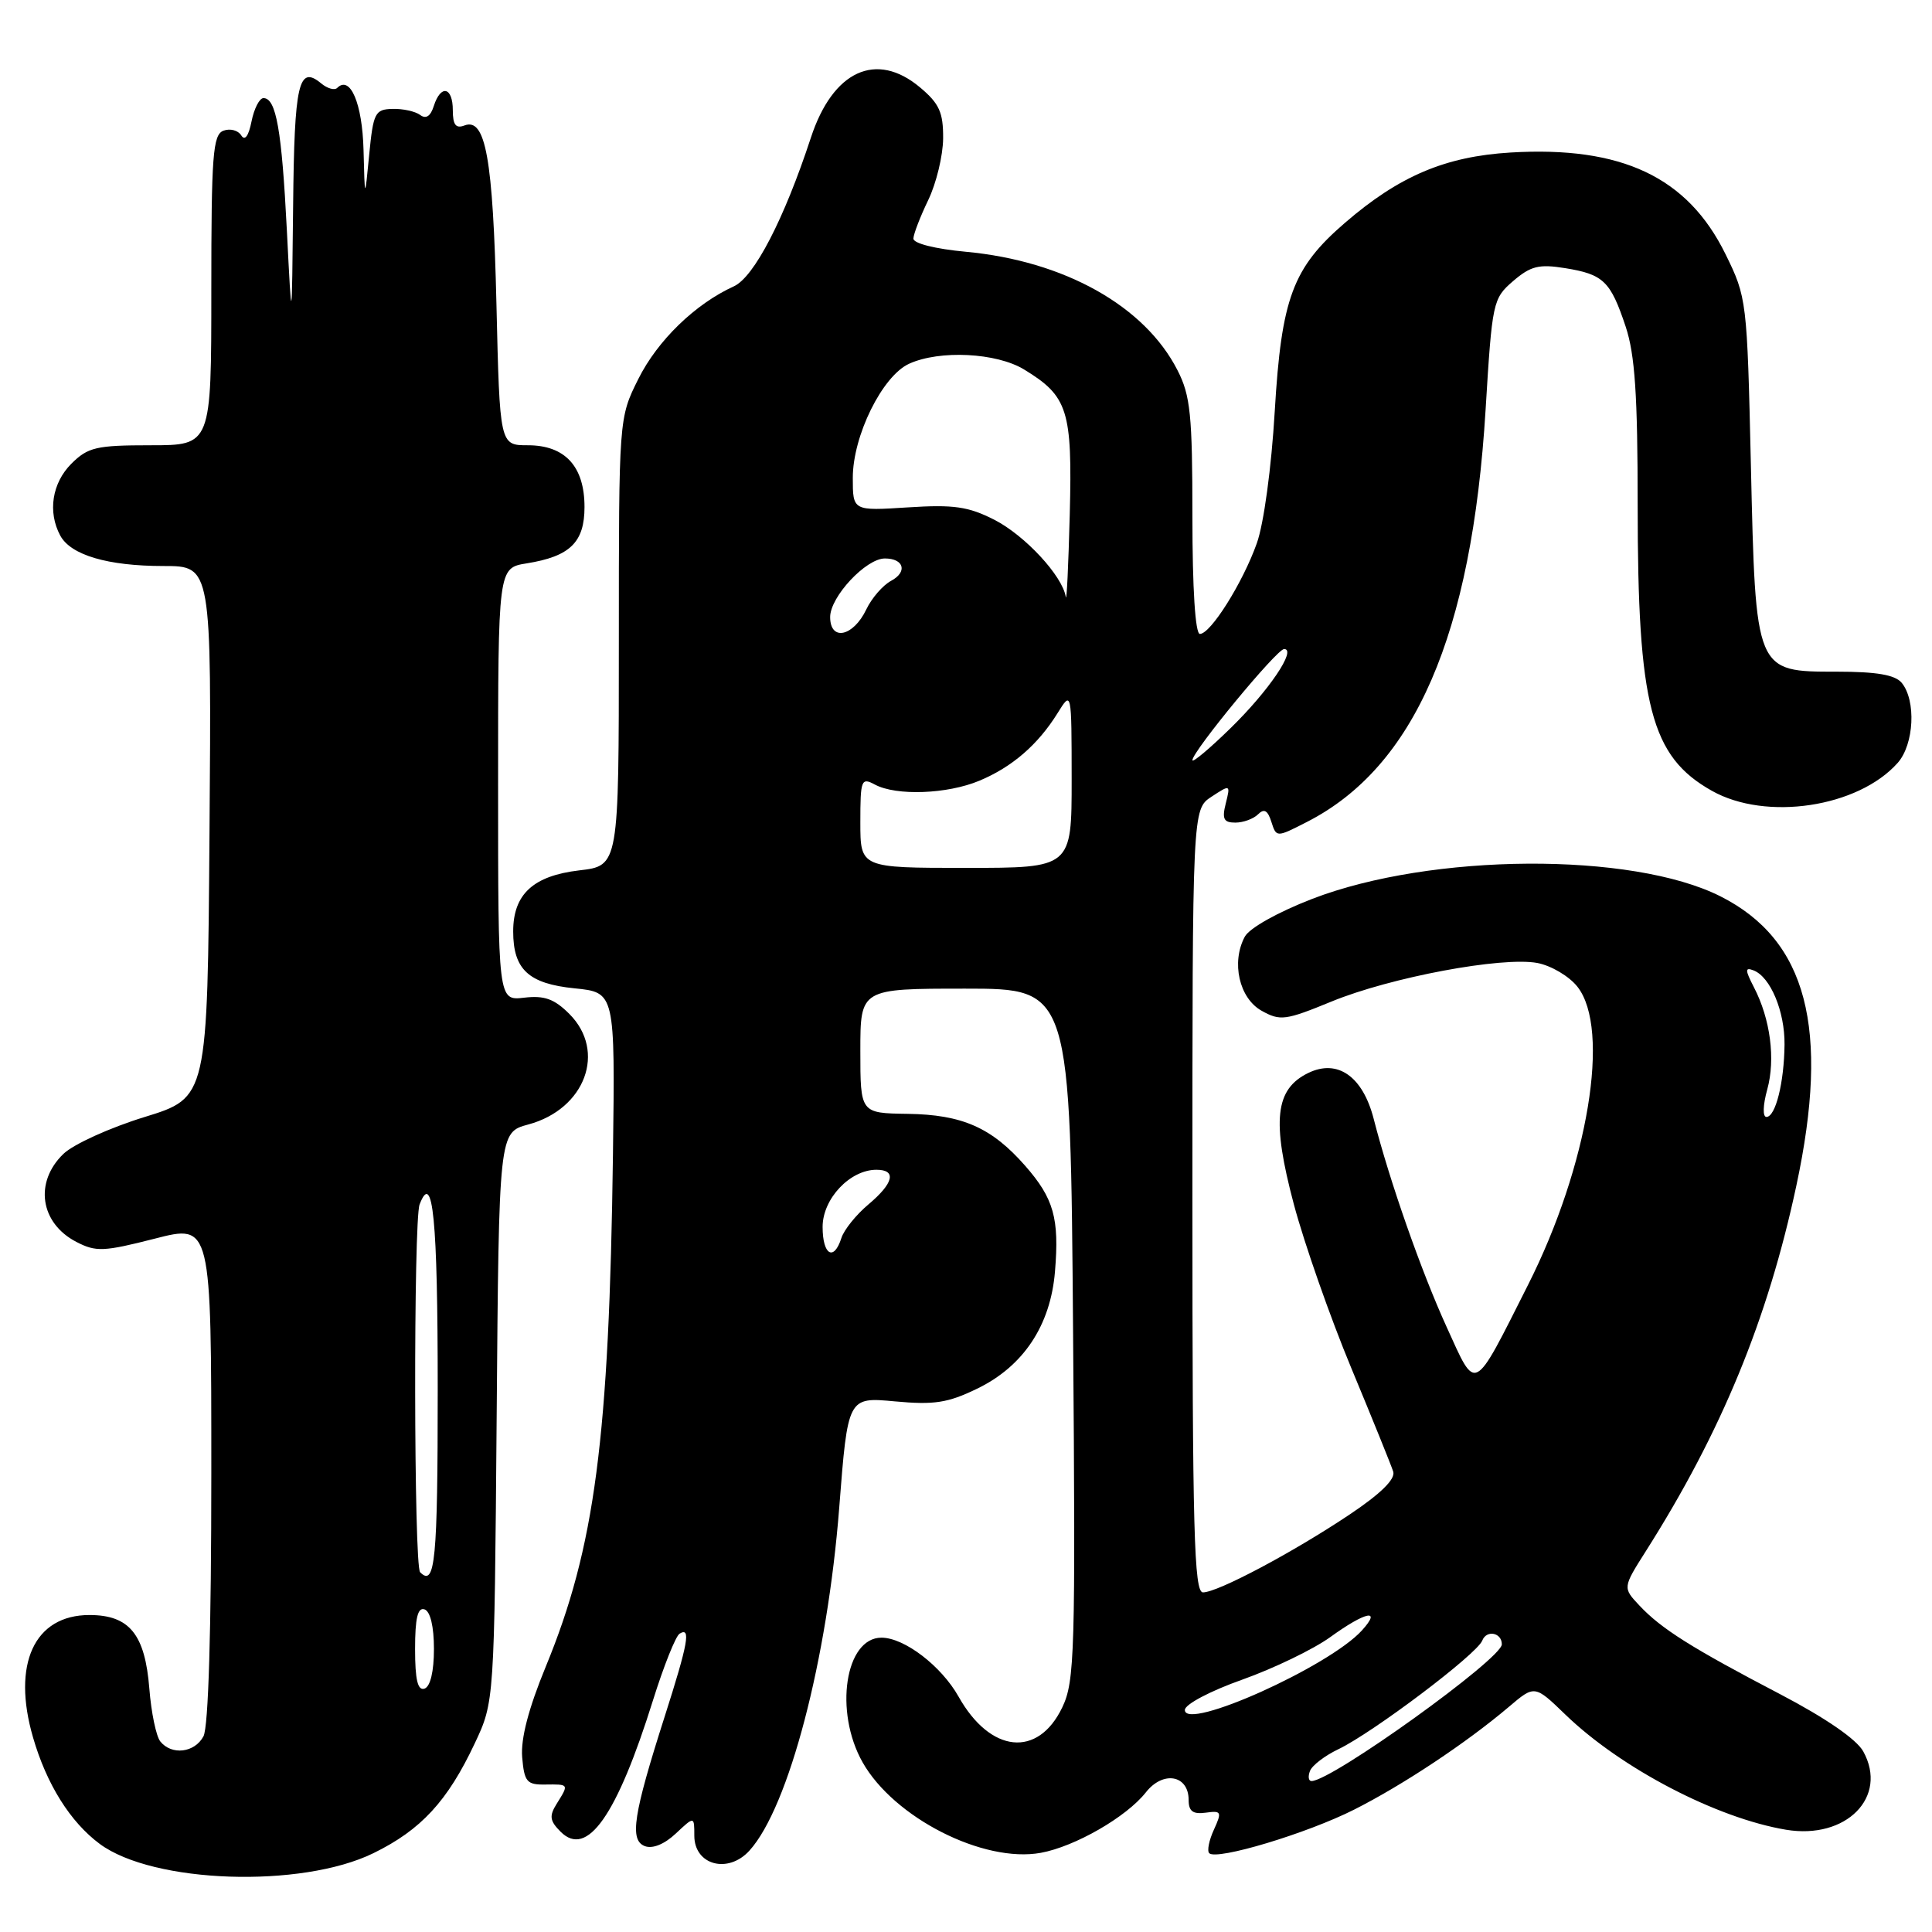 <?xml version="1.0" encoding="UTF-8" standalone="no"?>
<!DOCTYPE svg PUBLIC "-//W3C//DTD SVG 1.1//EN" "http://www.w3.org/Graphics/SVG/1.1/DTD/svg11.dtd" >
<svg xmlns="http://www.w3.org/2000/svg" xmlns:xlink="http://www.w3.org/1999/xlink" version="1.1" viewBox="0 0 256 256">
 <g >
 <path fill="currentColor"
d=" M 49.47 245.56 C 55.79 242.47 59.30 238.67 62.91 231.00 C 65.50 225.50 65.50 225.50 65.81 187.77 C 66.11 150.05 66.11 150.05 70.00 149.00 C 77.55 146.97 80.39 139.30 75.44 134.35 C 73.45 132.36 72.13 131.88 69.44 132.20 C 66.00 132.60 66.00 132.60 66.00 103.93 C 66.00 75.26 66.00 75.26 69.78 74.65 C 75.53 73.73 77.45 71.86 77.45 67.18 C 77.45 61.81 74.88 59.00 69.95 59.00 C 66.22 59.00 66.22 59.00 65.78 40.25 C 65.32 20.96 64.35 15.54 61.53 16.63 C 60.40 17.06 60.00 16.54 60.00 14.61 C 60.00 11.50 58.40 11.15 57.48 14.05 C 57.05 15.41 56.44 15.81 55.67 15.23 C 55.02 14.75 53.38 14.39 52.00 14.43 C 49.69 14.49 49.46 14.95 48.92 20.50 C 48.34 26.50 48.34 26.50 48.17 19.87 C 48.01 13.71 46.41 9.93 44.68 11.65 C 44.33 12.00 43.38 11.73 42.57 11.06 C 39.56 8.56 39.00 10.99 38.84 27.31 C 38.67 43.50 38.67 43.50 38.01 30.50 C 37.33 17.19 36.59 13.00 34.91 13.00 C 34.38 13.00 33.67 14.39 33.33 16.08 C 32.94 18.04 32.44 18.72 31.96 17.93 C 31.54 17.26 30.48 16.99 29.60 17.32 C 28.20 17.86 28.00 20.57 28.00 38.47 C 28.00 59.00 28.00 59.00 19.95 59.00 C 12.75 59.00 11.65 59.26 9.45 61.45 C 6.90 64.01 6.30 67.83 7.98 70.96 C 9.37 73.55 14.27 75.00 21.66 75.00 C 28.03 75.00 28.03 75.00 27.76 110.22 C 27.50 145.44 27.50 145.44 19.16 148.01 C 14.57 149.42 9.73 151.62 8.41 152.89 C 4.51 156.64 5.31 162.07 10.12 164.56 C 12.71 165.90 13.73 165.86 20.50 164.13 C 28.00 162.20 28.00 162.20 28.00 195.17 C 28.00 215.98 27.62 228.84 26.96 230.07 C 25.79 232.26 22.74 232.62 21.24 230.75 C 20.69 230.06 20.04 226.92 19.79 223.77 C 19.22 216.55 17.15 214.00 11.85 214.00 C 4.54 214.00 1.55 220.50 4.38 230.23 C 6.18 236.44 9.32 241.44 13.22 244.33 C 20.29 249.57 39.92 250.23 49.47 245.56 Z  M 99.31 245.21 C 104.51 239.47 109.63 219.92 111.20 199.80 C 112.34 185.11 112.34 185.11 118.58 185.69 C 123.77 186.17 125.58 185.90 129.47 184.01 C 135.60 181.05 139.20 175.63 139.79 168.49 C 140.38 161.44 139.63 158.79 135.84 154.47 C 131.40 149.41 127.51 147.69 120.25 147.59 C 114.00 147.50 114.00 147.50 114.00 139.25 C 114.00 131.00 114.00 131.00 127.92 131.00 C 141.84 131.00 141.84 131.00 142.19 176.75 C 142.52 219.02 142.41 222.78 140.76 226.23 C 137.54 232.96 131.23 232.31 127.02 224.82 C 124.73 220.75 119.84 217.01 116.81 217.00 C 111.99 216.99 110.50 226.78 114.29 233.50 C 118.44 240.86 130.31 246.89 137.91 245.51 C 142.45 244.68 149.26 240.76 151.83 237.50 C 154.11 234.59 157.50 235.19 157.50 238.50 C 157.50 240.00 158.06 240.42 159.76 240.19 C 161.84 239.90 161.93 240.07 160.85 242.44 C 160.20 243.85 159.92 245.26 160.23 245.56 C 161.21 246.54 173.16 242.95 179.42 239.79 C 185.88 236.53 194.29 230.95 199.93 226.17 C 203.35 223.26 203.35 223.26 207.43 227.20 C 214.79 234.31 227.45 240.91 236.66 242.45 C 244.63 243.78 250.23 238.11 246.89 232.07 C 246.00 230.46 241.88 227.63 235.90 224.50 C 224.16 218.37 220.12 215.82 217.24 212.75 C 215.01 210.38 215.01 210.38 218.10 205.51 C 228.10 189.74 234.23 174.85 238.03 157.09 C 242.49 136.24 239.43 124.55 227.97 118.77 C 216.25 112.86 189.65 113.03 173.89 119.10 C 169.31 120.87 165.55 122.98 164.94 124.12 C 163.12 127.52 164.20 132.27 167.17 133.93 C 169.64 135.31 170.34 135.21 176.43 132.71 C 184.27 129.49 199.03 126.73 203.71 127.60 C 205.54 127.95 207.93 129.36 209.02 130.75 C 213.44 136.37 210.44 154.46 202.48 170.24 C 195.12 184.84 195.66 184.56 191.70 175.86 C 188.34 168.51 184.14 156.53 182.02 148.25 C 180.57 142.62 177.24 140.29 173.36 142.17 C 168.95 144.31 168.49 148.47 171.44 159.57 C 172.83 164.78 176.25 174.54 179.05 181.27 C 181.85 188.00 184.35 194.18 184.61 195.00 C 184.92 195.99 182.95 197.93 178.79 200.71 C 171.29 205.72 161.35 211.00 159.40 211.00 C 158.22 211.00 158.00 202.89 158.00 159.12 C 158.00 107.23 158.00 107.23 160.53 105.57 C 163.03 103.93 163.05 103.94 162.42 106.46 C 161.90 108.52 162.15 109.00 163.69 109.00 C 164.74 109.00 166.10 108.50 166.70 107.90 C 167.50 107.10 167.98 107.37 168.46 108.89 C 169.13 110.98 169.13 110.98 173.16 108.92 C 187.45 101.63 195.03 84.15 196.85 54.27 C 197.72 40.00 197.81 39.56 200.50 37.24 C 202.82 35.25 203.92 34.97 207.38 35.53 C 212.47 36.35 213.40 37.25 215.41 43.28 C 216.64 46.99 217.00 52.35 217.00 66.99 C 217.00 93.55 218.74 100.24 226.84 104.79 C 234.00 108.82 246.20 106.99 251.45 101.09 C 253.63 98.64 253.92 92.82 251.98 90.47 C 251.10 89.42 248.65 89.00 243.40 89.00 C 232.56 89.00 232.63 89.16 232.00 61.55 C 231.50 39.79 231.46 39.42 228.64 33.68 C 223.62 23.46 214.89 19.33 200.15 20.21 C 191.51 20.73 185.39 23.33 178.22 29.52 C 171.29 35.49 169.80 39.49 168.91 54.50 C 168.47 61.96 167.46 69.42 166.53 72.00 C 164.66 77.25 160.41 84.00 158.99 84.00 C 158.38 84.00 158.00 78.00 158.00 68.46 C 158.00 54.98 157.74 52.41 156.03 49.07 C 151.69 40.54 141.02 34.57 127.97 33.36 C 123.90 32.98 121.01 32.25 121.03 31.61 C 121.05 31.00 121.94 28.70 123.00 26.50 C 124.06 24.30 124.95 20.63 124.97 18.34 C 124.99 14.90 124.47 13.73 121.92 11.59 C 116.12 6.71 110.35 9.36 107.44 18.26 C 103.90 29.04 99.93 36.71 97.24 37.94 C 92.12 40.27 87.12 45.12 84.58 50.22 C 82.00 55.39 82.00 55.39 82.00 85.06 C 82.00 114.72 82.00 114.72 76.75 115.33 C 70.65 116.05 68.00 118.49 68.00 123.42 C 68.00 128.46 70.04 130.35 76.14 130.96 C 81.50 131.50 81.50 131.50 81.22 153.00 C 80.72 190.65 78.83 205.02 72.32 220.83 C 70.03 226.39 68.99 230.38 69.19 232.83 C 69.47 236.10 69.80 236.50 72.25 236.46 C 75.41 236.42 75.40 236.39 73.77 239.00 C 72.75 240.63 72.84 241.27 74.29 242.72 C 77.79 246.22 81.74 240.60 86.53 225.28 C 87.95 220.75 89.53 216.79 90.05 216.47 C 91.58 215.53 91.18 217.73 88.09 227.40 C 83.91 240.47 83.39 243.83 85.44 244.62 C 86.47 245.01 88.04 244.37 89.55 242.95 C 92.00 240.65 92.00 240.65 92.00 243.24 C 92.00 247.14 96.48 248.34 99.31 245.21 Z  M 55.00 218.50 C 55.00 214.41 55.35 212.95 56.25 213.25 C 57.02 213.51 57.50 215.52 57.50 218.50 C 57.50 221.48 57.02 223.49 56.25 223.75 C 55.35 224.05 55.00 222.59 55.00 218.50 Z  M 55.67 208.33 C 54.83 207.50 54.78 161.75 55.60 159.59 C 57.36 155.01 58.00 161.54 58.00 184.06 C 58.00 206.83 57.66 210.33 55.67 208.33 Z  M 173.58 234.66 C 173.86 233.93 175.54 232.64 177.32 231.79 C 181.92 229.59 195.72 219.18 196.41 217.38 C 196.97 215.93 199.00 216.32 199.00 217.88 C 199.00 219.80 176.46 235.99 173.78 236.00 C 173.39 236.00 173.29 235.40 173.58 234.66 Z  M 157.00 226.58 C 157.00 225.84 160.35 224.07 164.61 222.56 C 168.79 221.07 174.03 218.54 176.26 216.93 C 180.93 213.55 183.15 213.07 180.47 216.03 C 176.13 220.83 157.00 229.42 157.00 226.58 Z  M 109.00 162.57 C 109.00 158.85 112.62 155.00 116.13 155.00 C 118.84 155.00 118.43 156.77 115.05 159.61 C 113.43 160.97 111.83 162.97 111.49 164.04 C 110.49 167.18 109.00 166.30 109.00 162.57 Z  M 234.17 144.36 C 235.28 140.34 234.59 135.03 232.40 130.81 C 231.22 128.52 231.21 128.14 232.35 128.58 C 234.59 129.44 236.50 134.01 236.46 138.40 C 236.41 143.43 235.27 148.00 234.06 148.00 C 233.55 148.00 233.59 146.44 234.17 144.36 Z  M 114.00 108.96 C 114.00 103.31 114.12 102.99 115.93 103.96 C 118.76 105.48 125.52 105.23 129.77 103.45 C 134.11 101.64 137.53 98.68 140.13 94.50 C 141.99 91.50 141.99 91.50 142.00 103.25 C 142.00 115.00 142.00 115.00 128.00 115.00 C 114.00 115.00 114.00 115.00 114.00 108.96 Z  M 158.00 100.73 C 158.00 99.56 169.19 86.00 170.15 86.00 C 171.87 86.00 168.13 91.53 163.08 96.46 C 160.29 99.19 158.00 101.11 158.00 100.73 Z  M 110.00 81.76 C 110.00 79.08 114.74 74.00 117.25 74.00 C 119.78 74.00 120.28 75.78 118.08 76.96 C 116.99 77.54 115.51 79.24 114.79 80.75 C 113.06 84.37 110.00 85.01 110.00 81.76 Z  M 141.22 79.09 C 140.79 76.32 135.81 70.94 131.75 68.87 C 128.31 67.12 126.38 66.84 120.31 67.23 C 113.00 67.70 113.00 67.70 113.00 63.32 C 113.00 57.74 116.91 49.82 120.46 48.20 C 124.51 46.35 132.04 46.73 135.70 48.96 C 141.51 52.50 142.10 54.36 141.75 68.12 C 141.57 74.93 141.34 79.87 141.22 79.09 Z "/>
</g>
</svg>
